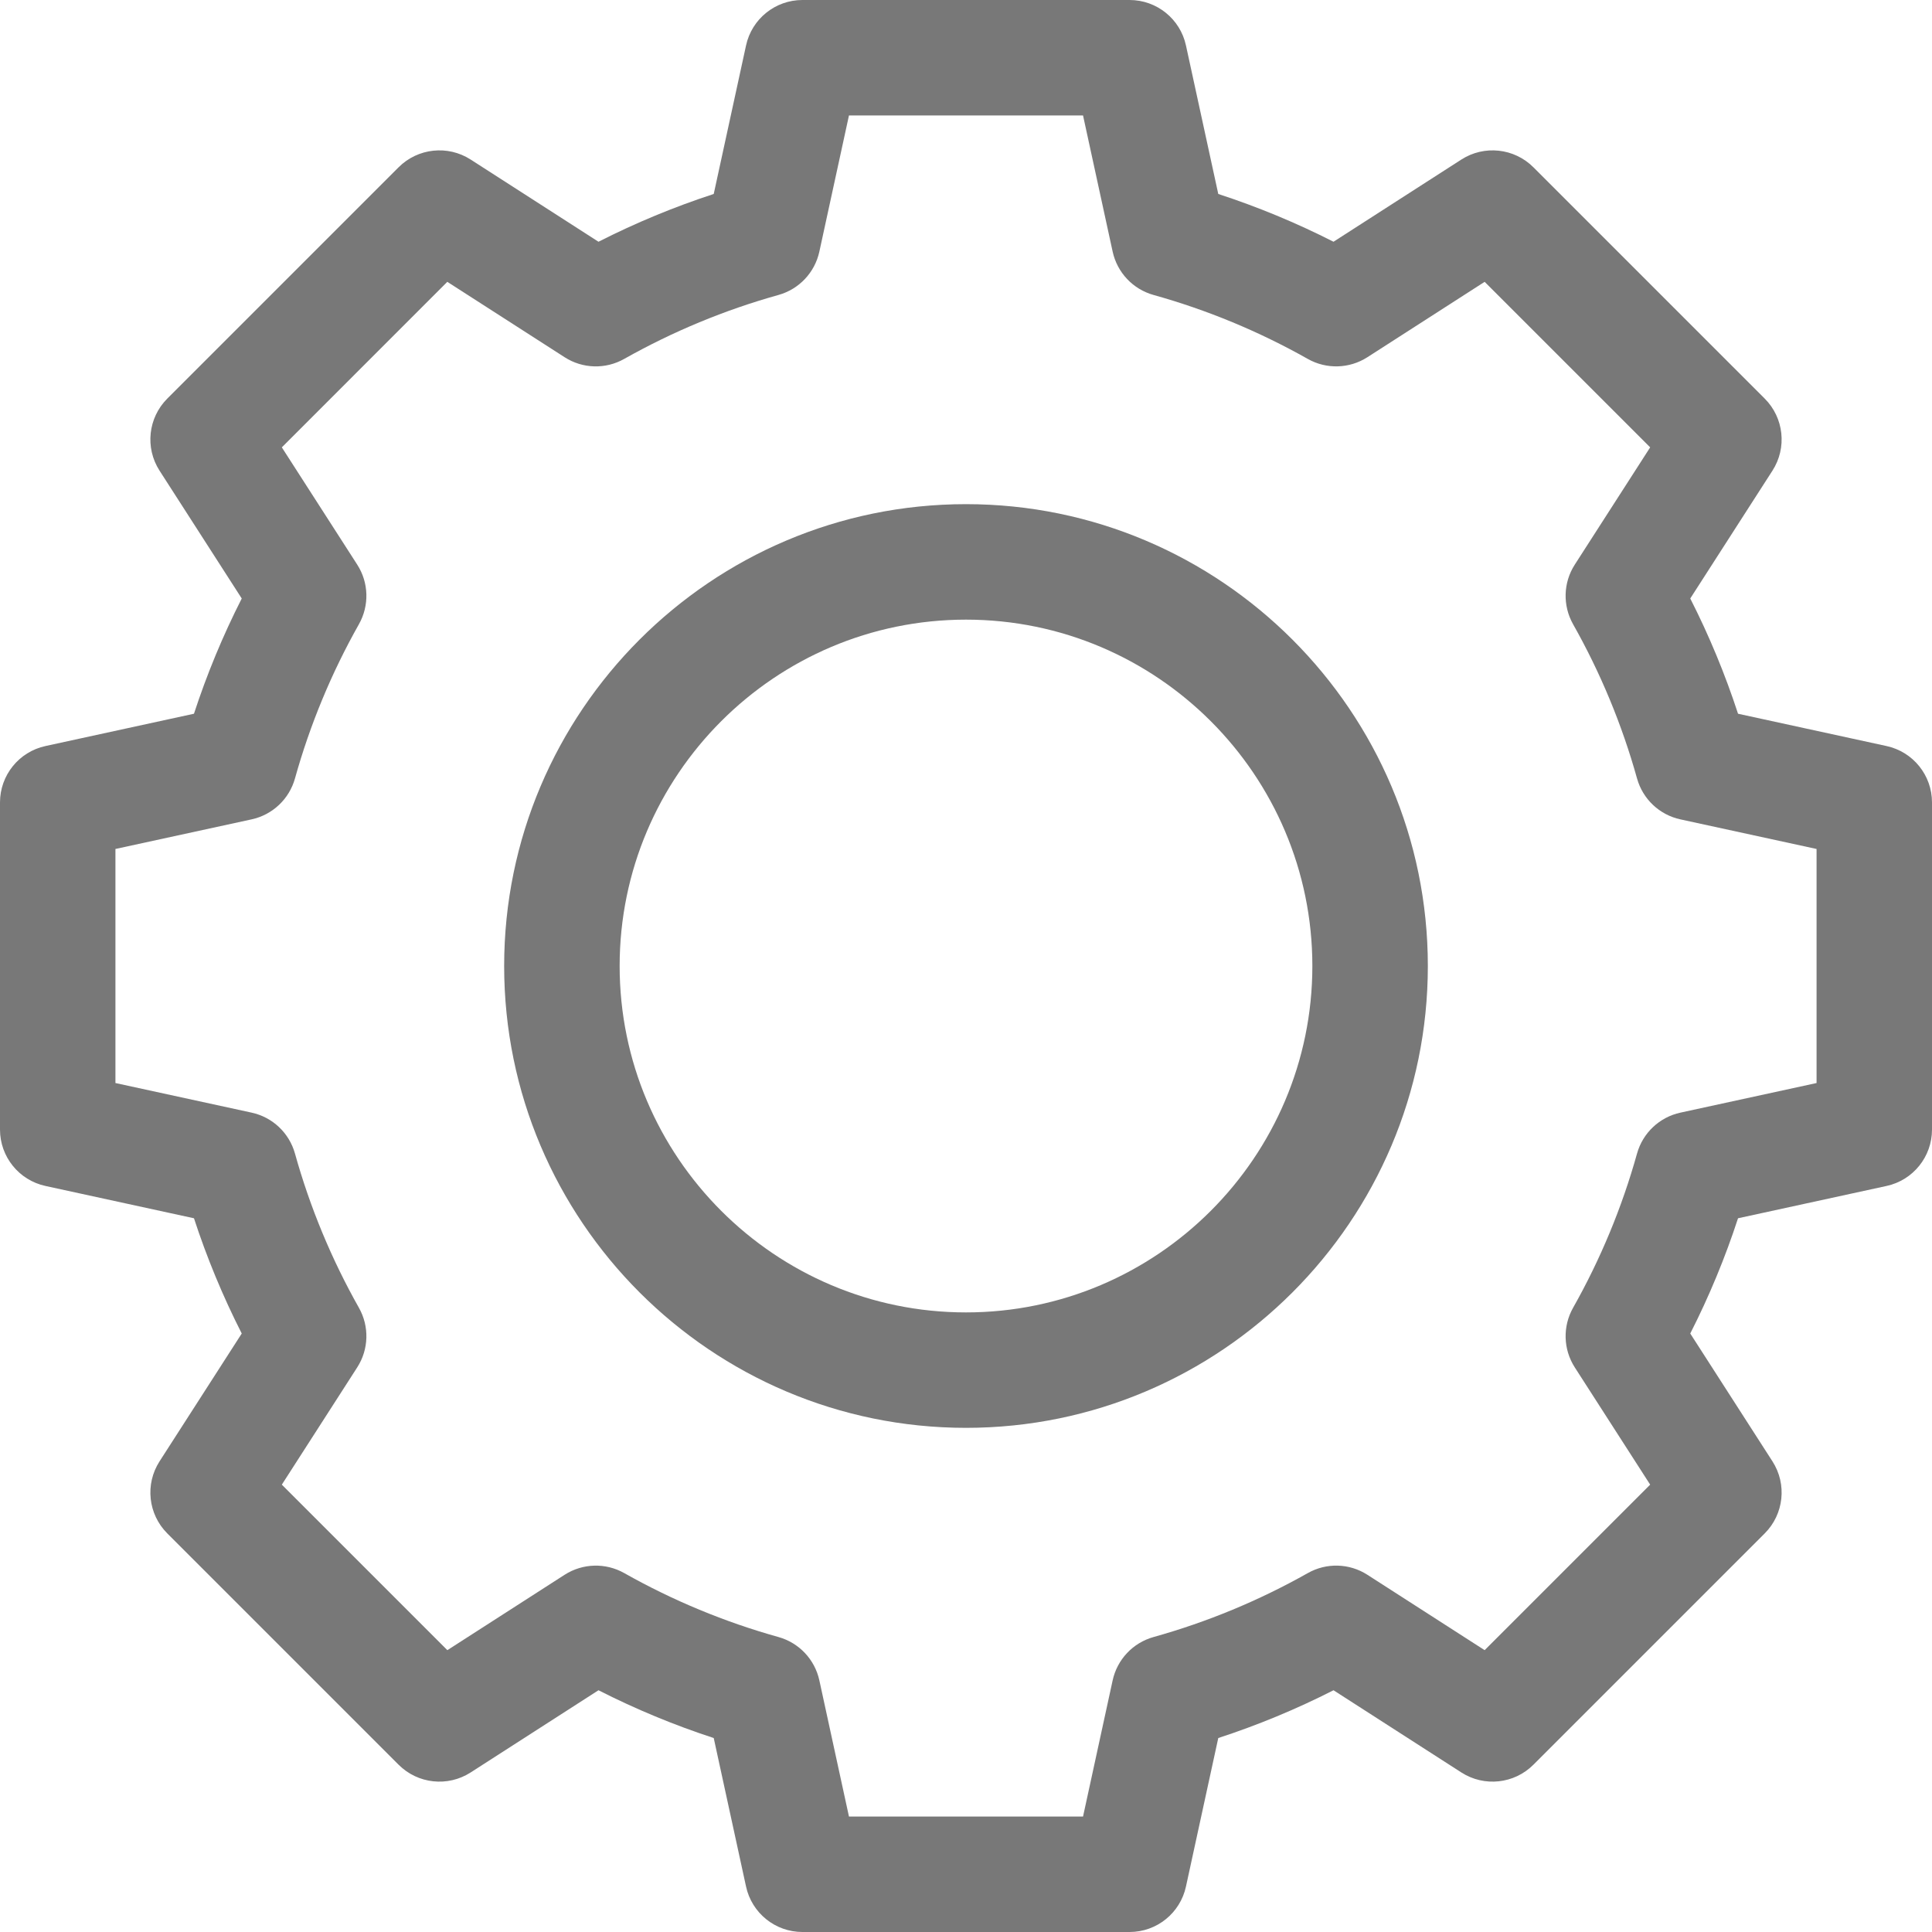 <svg width="40" height="40" viewBox="0 0 40 40" fill="none" xmlns="http://www.w3.org/2000/svg">
<g clip-path="url(#clip0)">
<path d="M20 10.438C14.728 10.438 10.438 14.728 10.438 20C10.438 25.273 14.728 29.562 20 29.562C25.272 29.562 29.562 25.273 29.562 20C29.562 14.728 25.272 10.438 20 10.438ZM20 27.172C16.046 27.172 12.829 23.954 12.829 20C12.829 16.046 16.046 12.829 20 12.829C23.954 12.829 27.171 16.046 27.171 20C27.171 23.954 23.954 27.172 20 27.172Z" fill="#787878"/>
<path d="M39.059 15.446L35.984 14.777C35.717 13.959 35.386 13.16 34.995 12.391L36.697 9.744C37.001 9.271 36.934 8.65 36.537 8.253L31.747 3.463C31.35 3.066 30.729 2.999 30.256 3.303L27.609 5.005C26.84 4.614 26.041 4.283 25.223 4.016L24.554 0.941C24.435 0.392 23.949 0 23.387 0H16.613C16.051 0 15.565 0.392 15.446 0.941L14.777 4.016C13.959 4.283 13.16 4.614 12.391 5.005L9.744 3.303C9.271 2.999 8.65 3.066 8.253 3.463L3.463 8.253C3.066 8.65 2.999 9.271 3.303 9.744L5.005 12.391C4.614 13.16 4.283 13.959 4.016 14.777L0.941 15.446C0.392 15.565 0 16.051 0 16.613V23.387C0 23.949 0.392 24.435 0.941 24.554L4.016 25.223C4.283 26.041 4.614 26.84 5.005 27.609L3.303 30.256C2.999 30.729 3.066 31.35 3.463 31.747L8.253 36.537C8.65 36.934 9.271 37.001 9.744 36.697L12.391 34.995C13.16 35.386 13.959 35.717 14.777 35.984L15.446 39.059C15.565 39.608 16.051 40 16.613 40H23.387C23.949 40 24.435 39.608 24.554 39.059L25.223 35.984C26.041 35.717 26.84 35.386 27.609 34.995L30.256 36.697C30.729 37.001 31.35 36.934 31.747 36.537L36.537 31.747C36.934 31.35 37.001 30.729 36.697 30.256L34.995 27.609C35.386 26.84 35.717 26.041 35.984 25.223L39.059 24.554C39.608 24.435 40 23.949 40 23.387V16.613C40 16.051 39.608 15.565 39.059 15.446ZM37.61 22.423L34.791 23.036C34.358 23.13 34.012 23.456 33.893 23.883C33.583 24.994 33.138 26.068 32.569 27.076C32.351 27.462 32.364 27.937 32.604 28.31L34.165 30.738L30.738 34.165L28.31 32.604C27.937 32.364 27.462 32.351 27.077 32.569C26.068 33.138 24.994 33.583 23.883 33.893C23.456 34.012 23.13 34.358 23.036 34.791L22.423 37.61H17.577L16.964 34.791C16.87 34.358 16.544 34.012 16.117 33.893C15.006 33.583 13.932 33.138 12.924 32.569C12.537 32.351 12.063 32.365 11.69 32.604L9.262 34.165L5.835 30.738L7.396 28.31C7.636 27.937 7.649 27.462 7.431 27.076C6.862 26.068 6.417 24.994 6.107 23.883C5.988 23.456 5.643 23.13 5.21 23.036L2.39 22.423V17.577L5.209 16.964C5.642 16.87 5.988 16.544 6.107 16.117C6.417 15.006 6.862 13.932 7.431 12.924C7.649 12.537 7.636 12.063 7.396 11.69L5.835 9.262L9.261 5.835L11.69 7.396C12.063 7.636 12.537 7.649 12.923 7.431C13.932 6.862 15.006 6.417 16.117 6.107C16.544 5.988 16.87 5.642 16.964 5.209L17.577 2.39H22.423L23.036 5.209C23.13 5.642 23.456 5.988 23.883 6.107C24.994 6.417 26.068 6.862 27.076 7.431C27.462 7.649 27.937 7.635 28.31 7.396L30.738 5.835L34.165 9.262L32.604 11.69C32.364 12.063 32.351 12.537 32.569 12.924C33.138 13.932 33.583 15.006 33.893 16.117C34.012 16.544 34.357 16.87 34.79 16.964L37.61 17.577V22.423Z" fill="#787878"/>
</g>
<defs>
<clipPath id="clip0">
<rect width="40" height="40" fill="white"/>
</clipPath>
</defs>
</svg>
